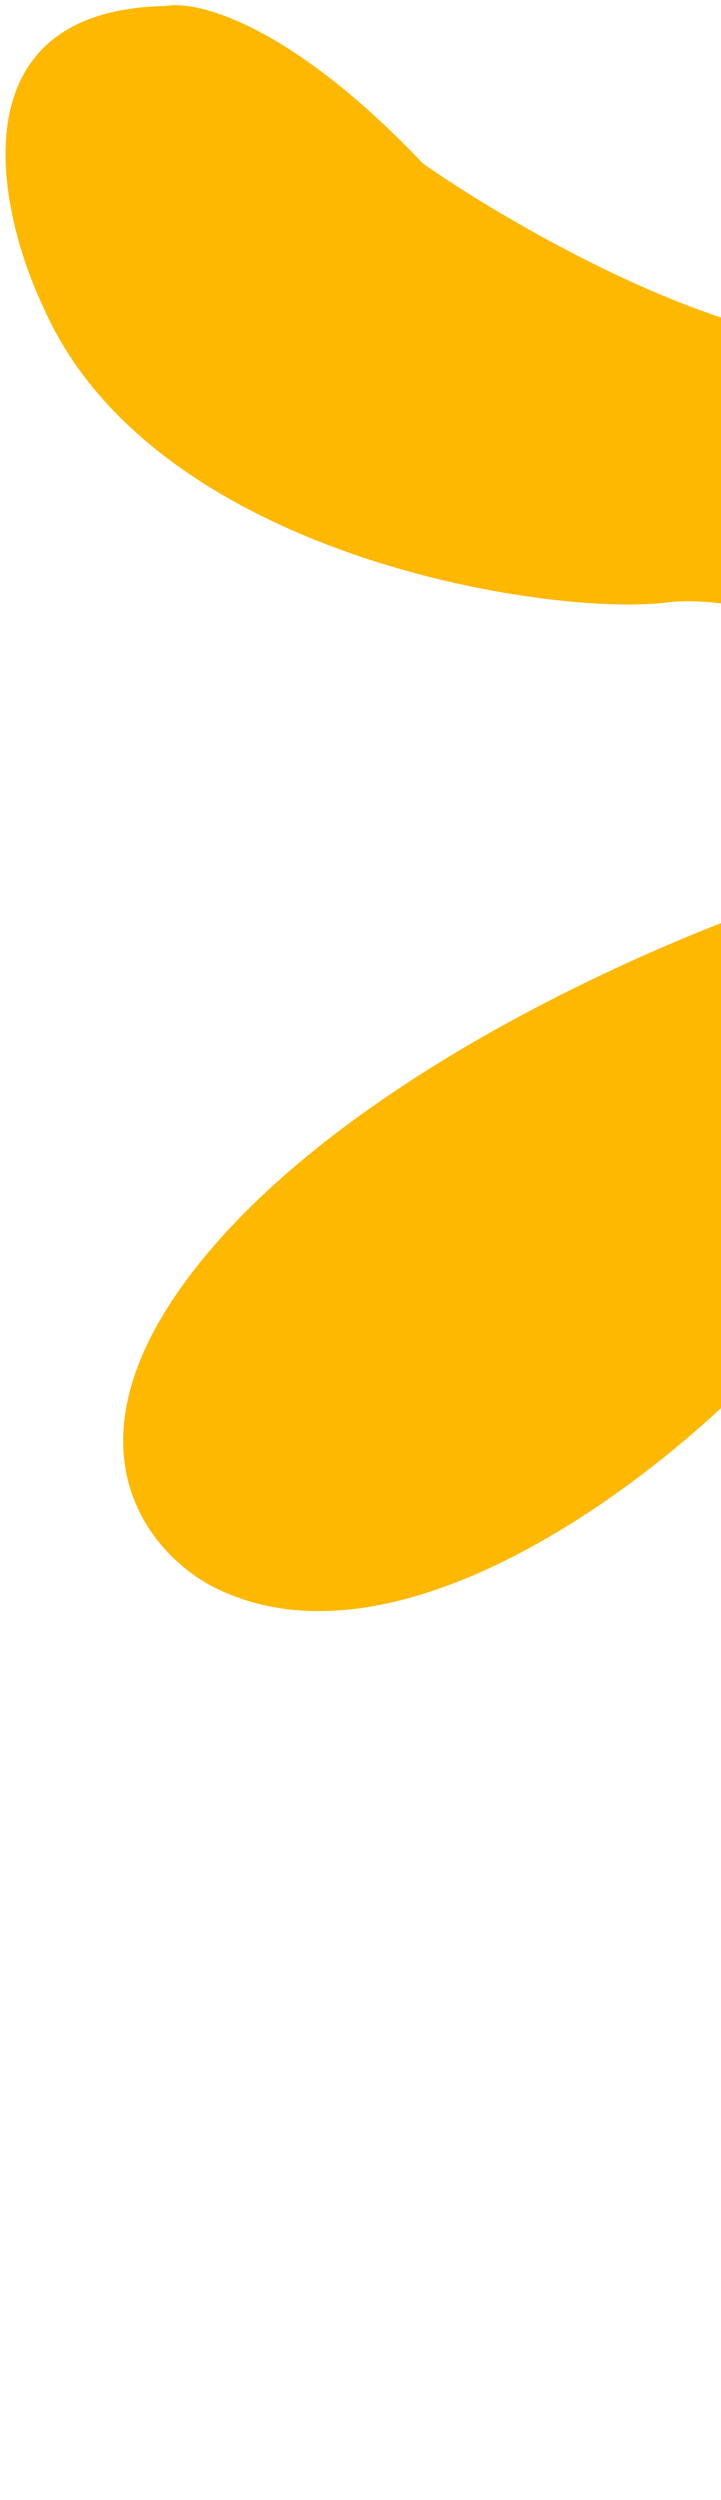 <svg width="90" height="312" viewBox="0 0 90 312" fill="none" xmlns="http://www.w3.org/2000/svg">
<path d="M169.688 174.792C165.564 153.265 199.673 108.838 196.07 98.254C195.929 91.791 175.956 79.485 165.881 71.531C145.946 55.794 119.733 45.208 106.129 42.803C88.831 42.616 63.37 27.802 52.802 20.418C36.231 2.931 24.537 0.019 20.762 0.749C-5.606 1.181 -0.441 26.033 5.437 38.406C19.128 69.519 68.804 77.038 83.323 75.184C94.938 73.702 122.255 83.827 134.462 89.075C140.712 90.741 156.044 100.06 162.928 104.511L127.139 105.775C114.721 104.072 54.611 124.258 27.536 154.537C5.877 178.76 18.011 193.696 26.786 198.137C51.33 210.404 86.564 181.143 98.161 167.255C107.439 156.144 134.23 139.052 146.466 131.895C152.929 127.014 166.686 117.371 168.706 119.365C169.874 120.518 167.935 121.769 165.539 122.572C138.149 142.687 134.755 184.615 132.273 200.933C132.114 214.985 135.76 240.955 139.242 261.305C142.19 298.702 140.063 297.287 150.915 307.316C168.857 318.274 181.338 306.234 188.76 296.116C199.846 281.002 195.798 256.143 191.234 245.772C177.053 220.708 171.193 188.925 169.688 174.792Z" fill="#FFB800"/>
</svg>
